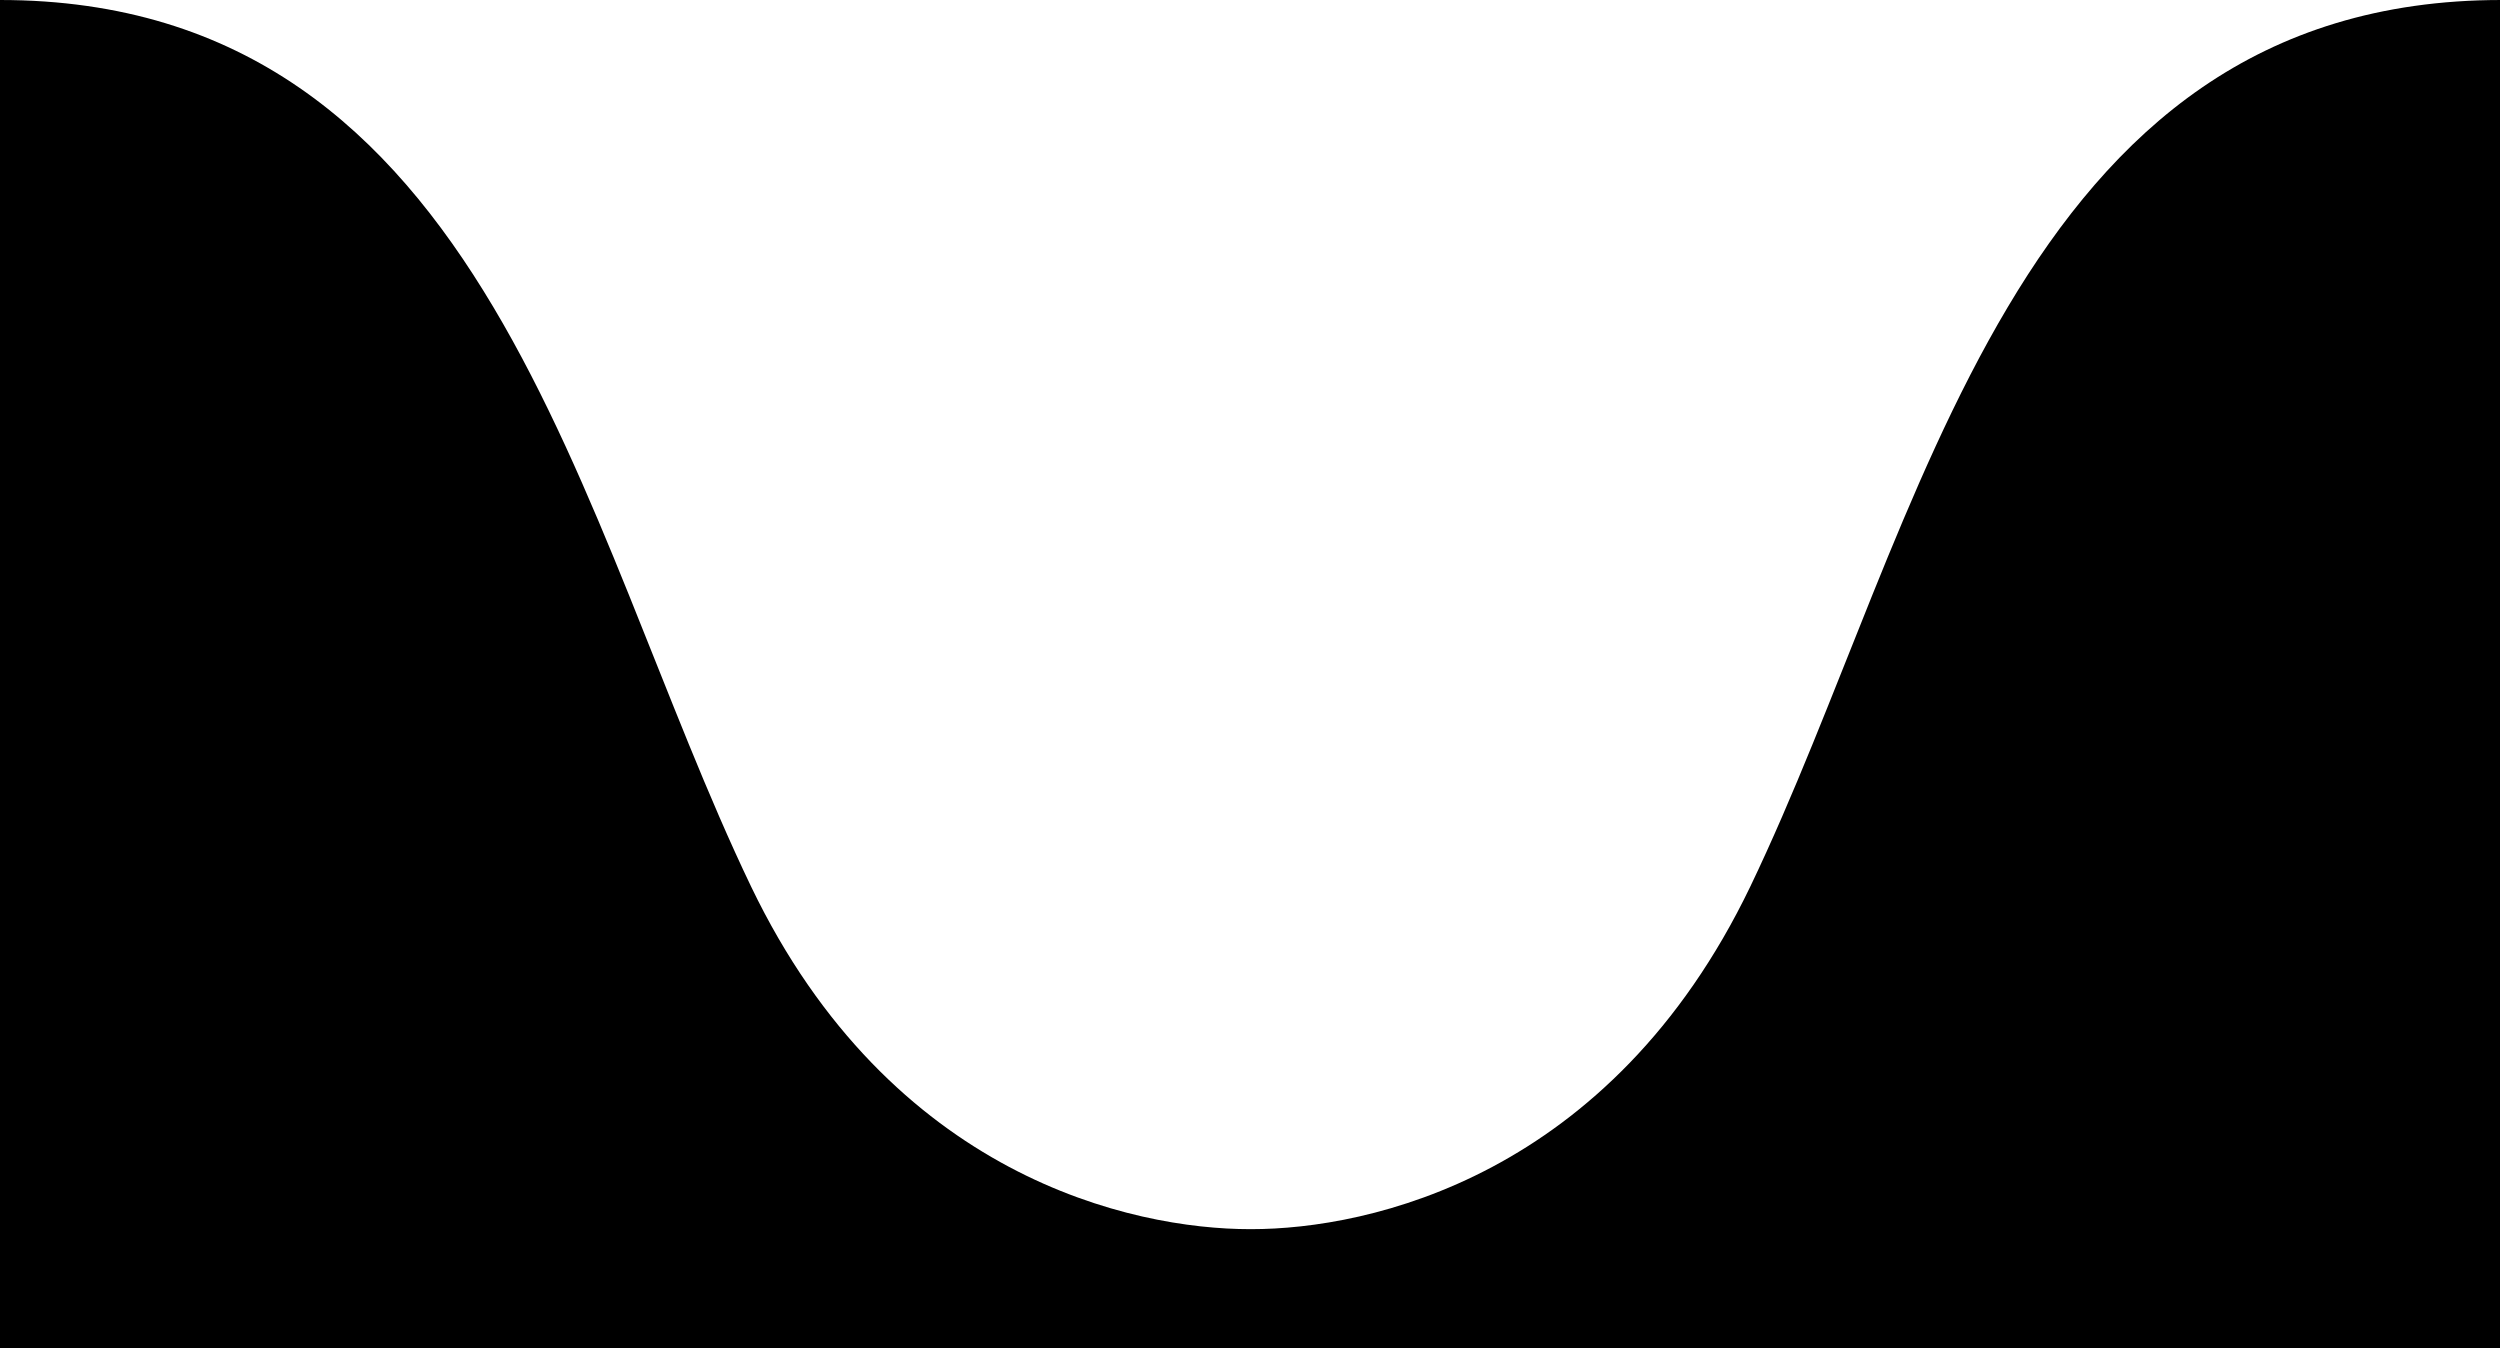 <?xml version="1.0" encoding="utf-8"?>
<svg version="1.1" id="Слой_1" xmlns="http://www.w3.org/2000/svg" xmlns:xlink="http://www.w3.org/1999/xlink" x="0px" y="0px"
	 viewBox="0 0 359.8 194" style="enable-background:new 0 0 359.8 194;" xml:space="preserve">
<path d="M360,0v194H0V0c70.3,0,83,75.3,108.1,127.6c20.1,41.8,54.9,49.3,71.8,49.3h0.2c16.9,0,51.7-7.5,71.8-49.3
	C277,75.3,289.6,0,360,0z"/>
</svg>
